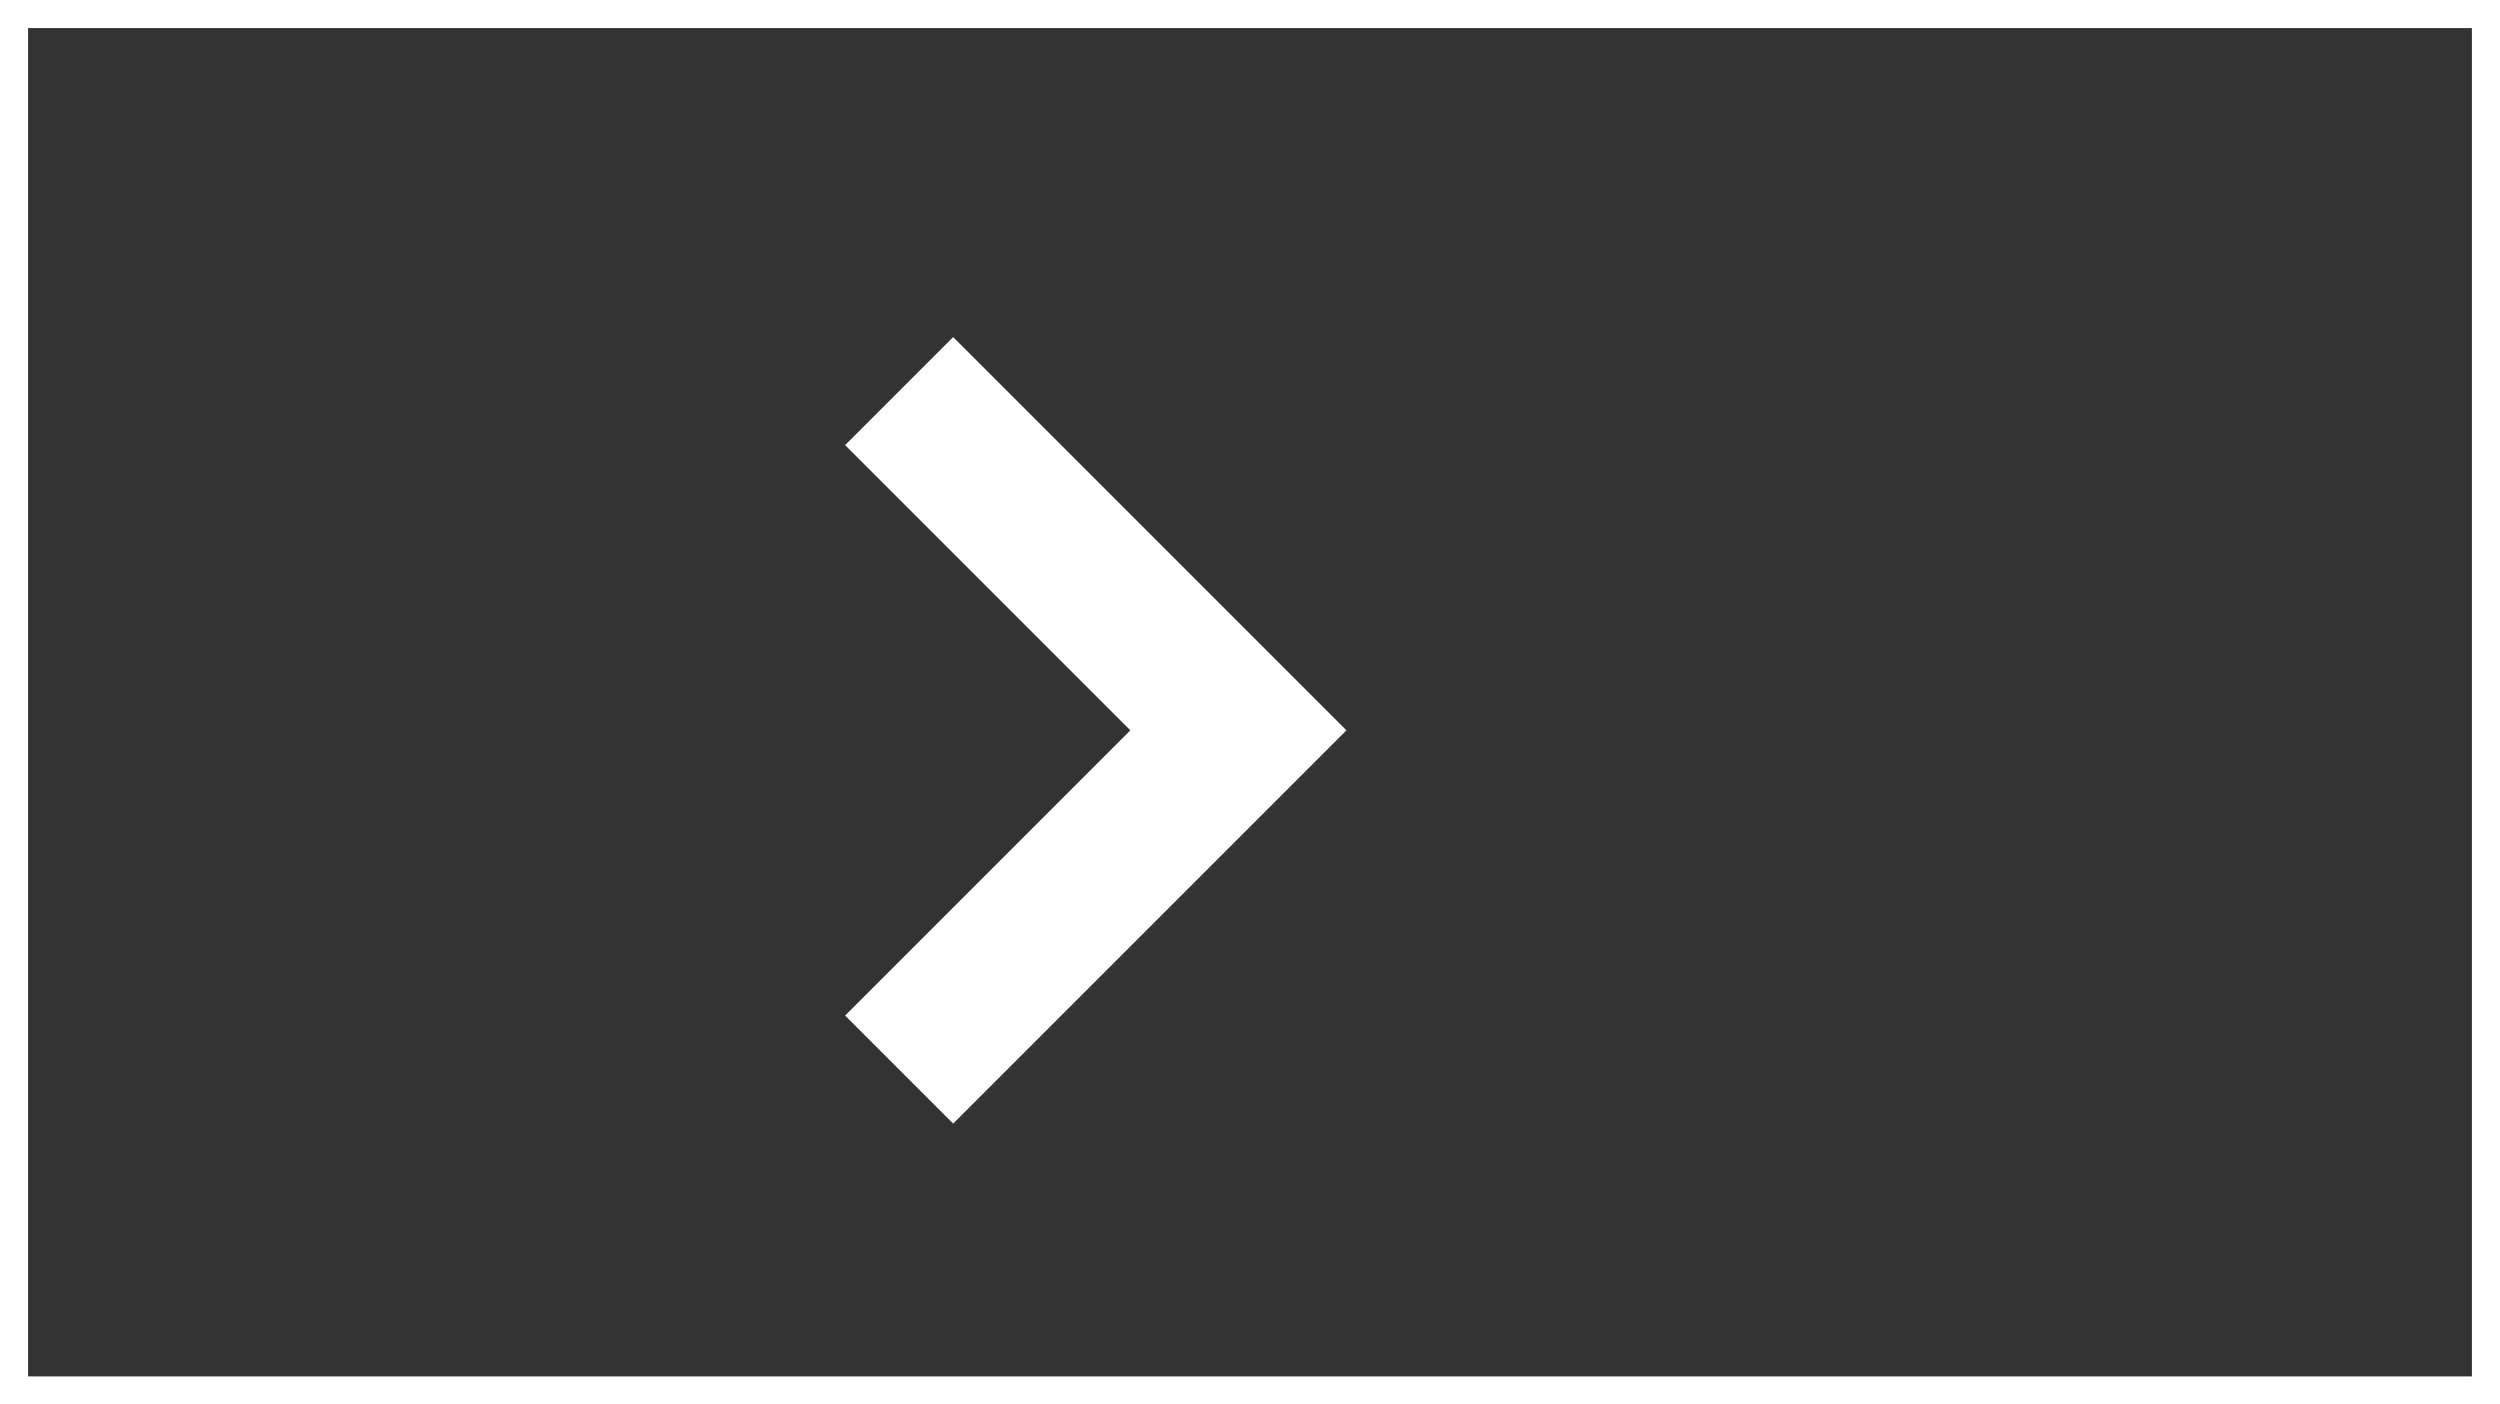 <svg width="89" height="50" viewBox="0 0 89 50" fill="none" xmlns="http://www.w3.org/2000/svg">
<rect x="0" y="0" width="89" height="50" fill="#333333" stroke="none"/>
<rect x="88.5" y="49.5" width="88" height="49" transform="rotate(-180 88.5 49.5)" stroke="white"/>
<path d="M30.086 15.846L40.24 26L30.086 36.154L33.932 40L47.932 26L33.932 12L30.086 15.846Z" fill="white"/>
</svg>
